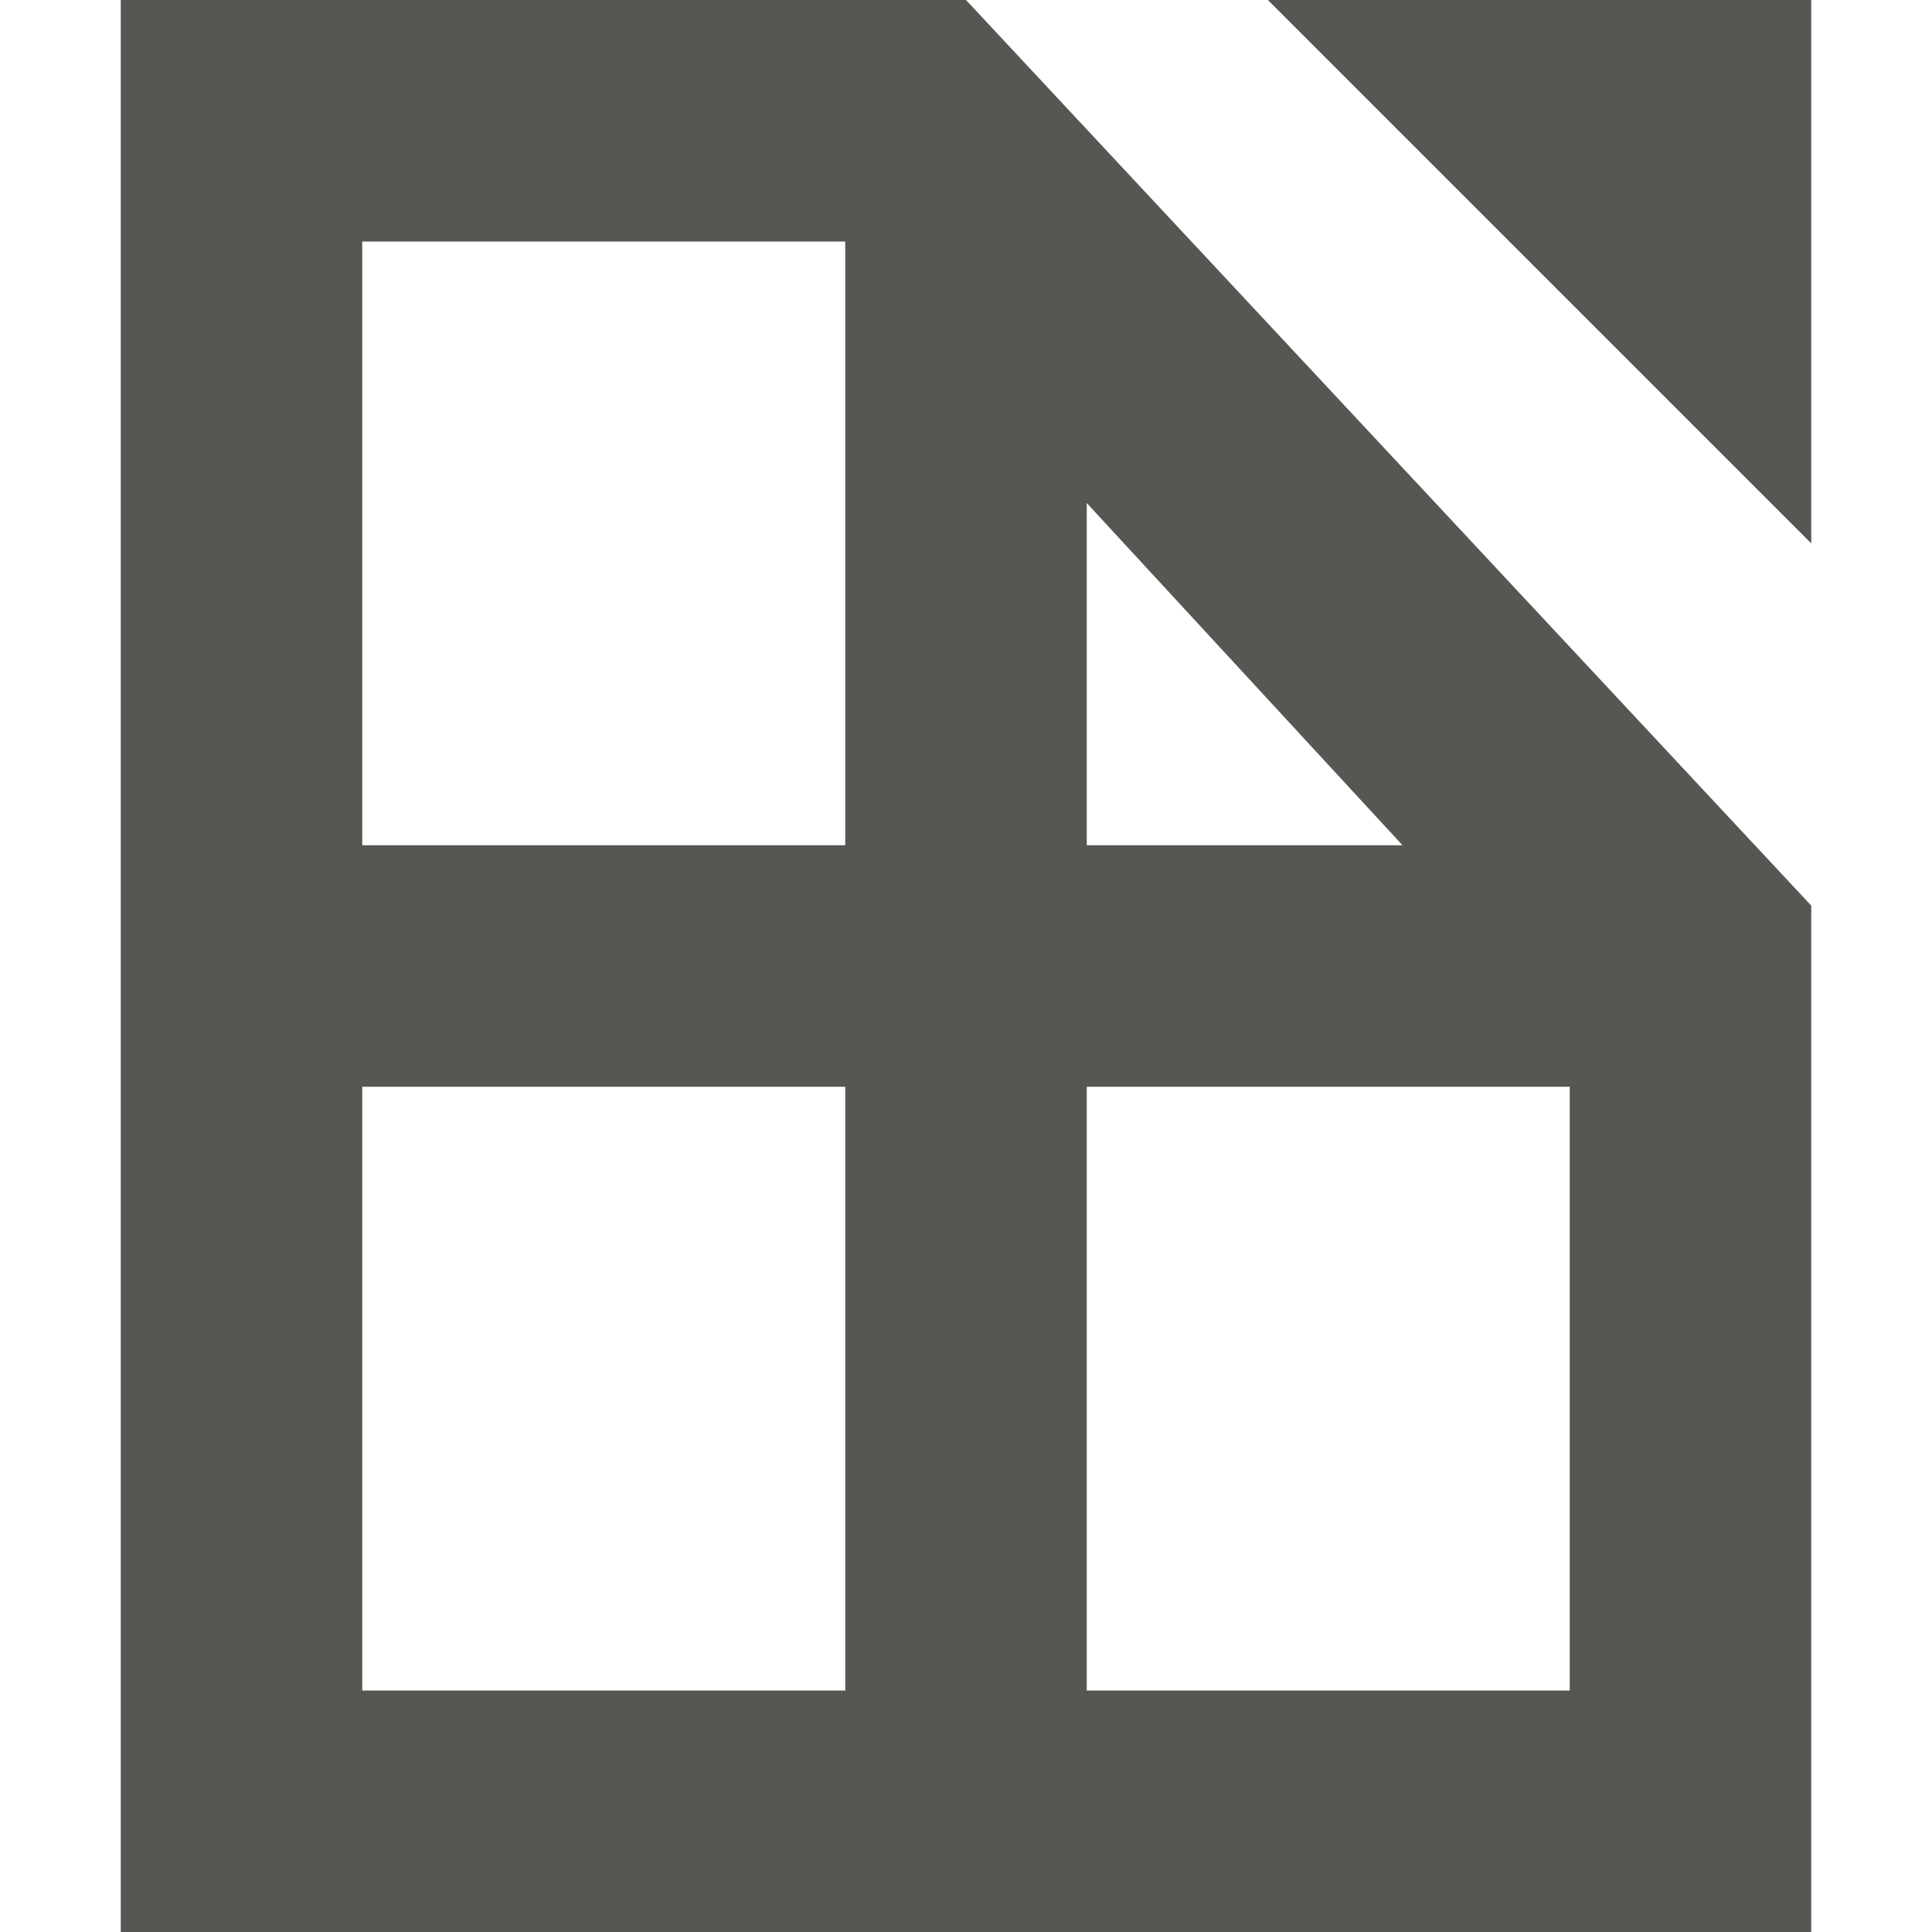 <svg viewBox="0 0 16 16" xmlns="http://www.w3.org/2000/svg"><path d="m1 0v8.5 2 5.5h14v-8.5l-7-7.5zm9.5 0 4.5 4.5v-4.5zm-7.5 2h4v5h-4zm6 2.166 2.615 2.834h-2.615zm-6 4.834h4v1.5.5 3h-4v-3-.5zm6 0h4v1.5 1 2.5h-4v-2.5-1z" fill="#555753"/></svg>